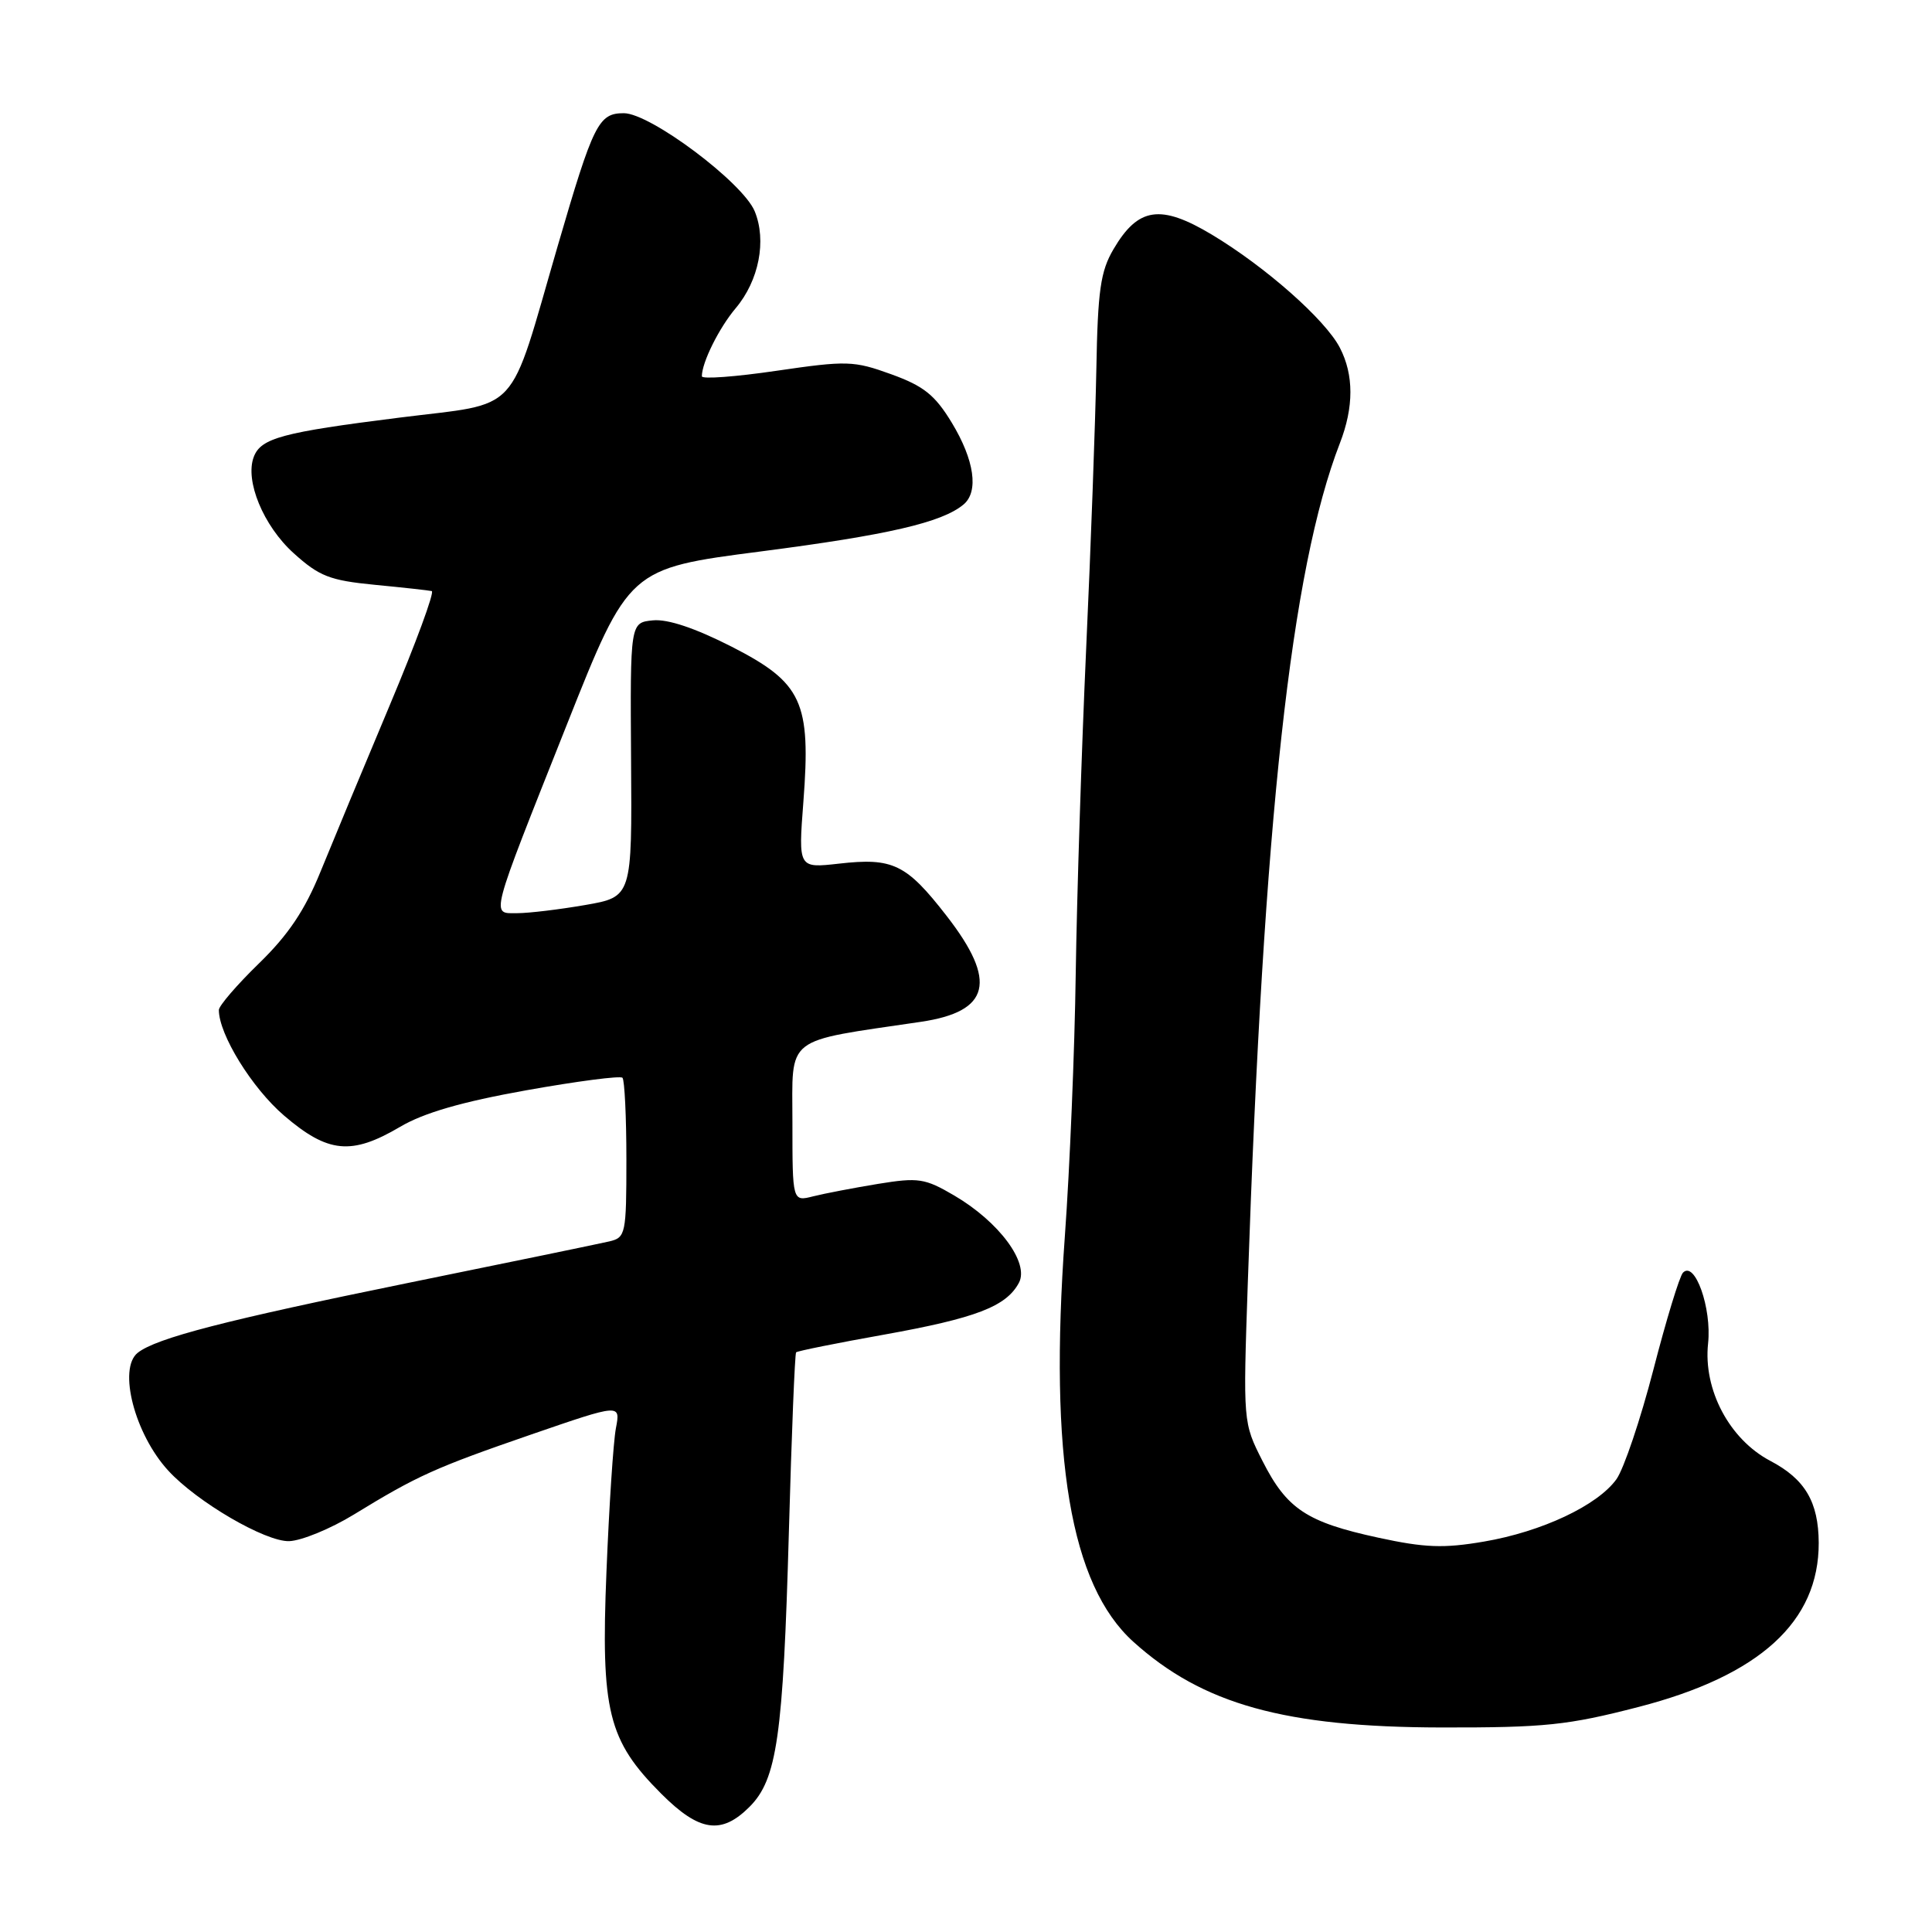 <?xml version="1.0" encoding="UTF-8" standalone="no"?>
<!DOCTYPE svg PUBLIC "-//W3C//DTD SVG 1.1//EN" "http://www.w3.org/Graphics/SVG/1.1/DTD/svg11.dtd" >
<svg xmlns="http://www.w3.org/2000/svg" xmlns:xlink="http://www.w3.org/1999/xlink" version="1.1" viewBox="0 0 256 256">
 <g >
 <path fill="currentColor"
d=" M 99.31 239.42 C 102.96 235.77 103.77 230.13 104.53 203.00 C 104.89 190.07 105.32 179.36 105.49 179.19 C 105.65 179.02 110.89 177.96 117.12 176.85 C 129.32 174.66 133.33 173.12 135.01 169.98 C 136.42 167.34 132.39 161.90 126.44 158.41 C 122.55 156.13 121.70 156.00 116.35 156.87 C 113.13 157.40 109.26 158.14 107.75 158.52 C 105.00 159.22 105.00 159.22 105.00 148.71 C 105.00 137.11 103.73 138.10 122.00 135.40 C 131.21 134.04 132.18 130.05 125.44 121.37 C 120.09 114.48 118.32 113.62 111.14 114.44 C 105.78 115.04 105.78 115.04 106.45 106.27 C 107.47 92.99 106.31 90.48 96.97 85.70 C 92.12 83.23 88.49 82.01 86.52 82.20 C 83.50 82.50 83.50 82.50 83.62 100.67 C 83.75 118.84 83.75 118.84 77.54 119.92 C 74.13 120.51 70.08 121.00 68.55 121.00 C 65.04 121.00 64.76 122.08 75.11 96.02 C 83.33 75.33 83.33 75.33 100.80 73.07 C 117.59 70.90 124.81 69.24 127.66 66.86 C 129.72 65.16 129.12 60.96 126.11 56.00 C 123.88 52.33 122.40 51.15 118.09 49.59 C 113.12 47.79 112.22 47.77 102.90 49.13 C 97.46 49.93 93.00 50.26 93.00 49.86 C 93.00 48.04 95.27 43.46 97.49 40.83 C 100.57 37.17 101.60 31.87 100.00 27.99 C 98.42 24.18 86.17 15.00 82.66 15.00 C 79.31 15.00 78.63 16.36 73.90 32.59 C 67.25 55.43 69.23 53.28 52.91 55.34 C 37.39 57.29 34.58 58.05 33.63 60.53 C 32.42 63.68 34.90 69.68 38.91 73.30 C 42.30 76.36 43.69 76.91 49.65 77.49 C 53.42 77.85 56.82 78.23 57.21 78.32 C 57.61 78.42 55.09 85.25 51.62 93.50 C 48.15 101.75 44.04 111.65 42.47 115.50 C 40.39 120.62 38.20 123.88 34.31 127.66 C 31.39 130.50 29.00 133.28 29.00 133.83 C 29.00 137.07 33.39 144.18 37.64 147.82 C 43.46 152.81 46.57 153.11 53.00 149.32 C 56.14 147.46 61.18 146.00 69.73 144.47 C 76.45 143.27 82.19 142.52 82.48 142.81 C 82.76 143.10 83.00 147.97 83.00 153.65 C 83.00 163.52 82.90 163.98 80.75 164.49 C 79.51 164.78 67.47 167.27 54.00 170.01 C 29.90 174.93 20.72 177.30 18.25 179.25 C 15.60 181.35 17.85 190.03 22.30 194.87 C 26.11 199.02 35.16 204.30 38.31 204.21 C 39.93 204.16 43.79 202.58 46.88 200.69 C 55.34 195.51 57.64 194.48 70.44 190.06 C 82.23 186.00 82.23 186.00 81.61 189.25 C 81.27 191.04 80.71 199.58 80.36 208.24 C 79.60 226.75 80.56 230.61 87.62 237.68 C 92.66 242.72 95.58 243.15 99.31 239.42 Z  M 217.12 226.18 C 233.18 222.03 241.02 214.88 240.99 204.43 C 240.96 199.01 239.18 195.99 234.57 193.57 C 229.16 190.72 225.67 184.14 226.33 178.01 C 226.83 173.34 224.58 166.99 223.00 168.64 C 222.55 169.11 220.78 174.90 219.08 181.50 C 217.37 188.10 215.17 194.62 214.19 196.00 C 211.70 199.47 204.31 202.96 196.62 204.27 C 191.30 205.18 188.80 205.09 182.63 203.75 C 173.15 201.70 170.51 199.95 167.29 193.59 C 164.71 188.50 164.71 188.49 165.34 170.00 C 167.44 108.54 171.06 75.46 177.54 58.73 C 179.40 53.94 179.40 49.67 177.54 46.08 C 175.62 42.36 167.67 35.34 160.56 31.08 C 153.77 27.02 150.81 27.46 147.55 33.01 C 145.82 35.95 145.46 38.46 145.27 49.00 C 145.14 55.88 144.54 72.53 143.92 86.00 C 143.31 99.47 142.69 118.83 142.54 129.00 C 142.40 139.18 141.75 154.83 141.10 163.79 C 138.98 193.11 141.83 210.00 150.17 217.54 C 159.35 225.83 170.23 228.86 191.00 228.90 C 204.72 228.92 207.72 228.61 217.12 226.18 Z "/>
</g>
</svg>